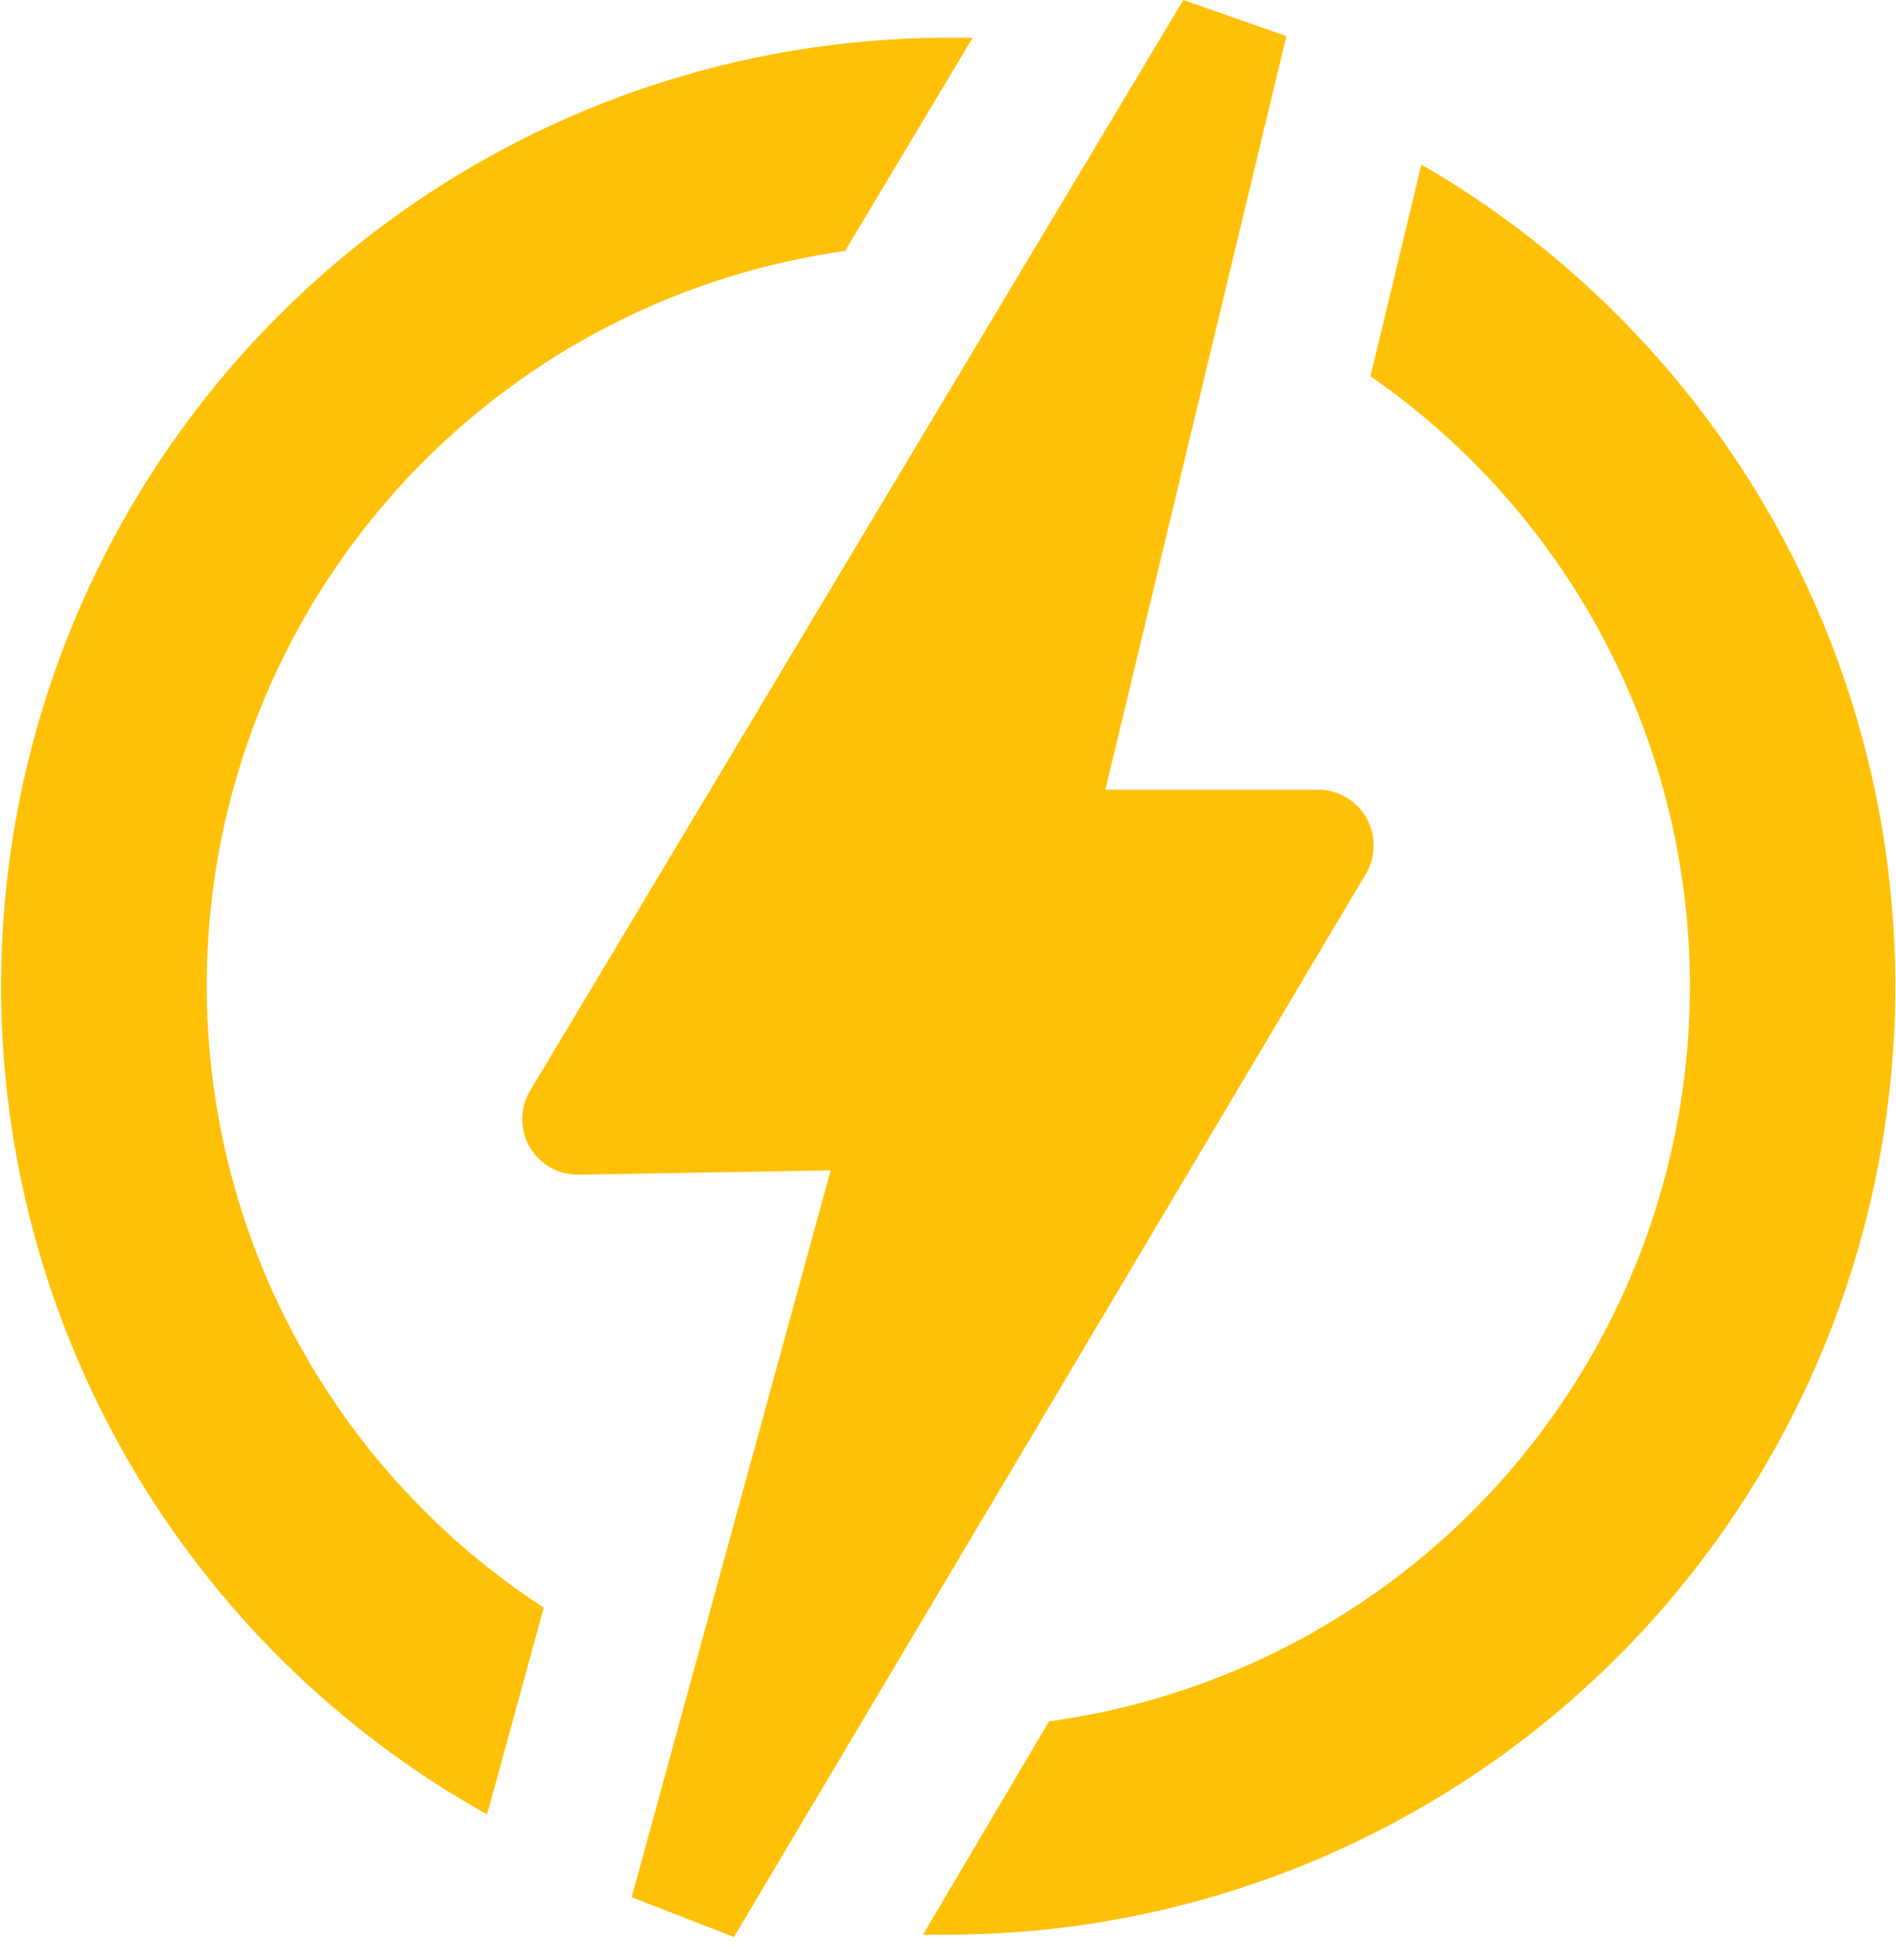 <svg width="30" height="31" viewBox="0 0 30 31" fill="none" xmlns="http://www.w3.org/2000/svg">
<g clip-path="url(#clip0_1467_8080)">
<path d="M15 0.596H15.391L13.372 3.968C11.006 4.301 8.797 5.348 7.042 6.97C5.287 8.591 4.069 10.71 3.55 13.043C3.032 15.376 3.238 17.811 4.141 20.024C5.044 22.236 6.601 24.12 8.604 25.424L7.707 28.694C4.808 27.076 2.528 24.543 1.224 21.491C-0.081 18.439 -0.336 15.04 0.498 11.827C1.332 8.614 3.208 5.769 5.832 3.736C8.456 1.704 11.681 0.599 15 0.596ZM17.492 12.488H20.852C20.968 12.488 21.083 12.51 21.19 12.555C21.297 12.599 21.394 12.664 21.476 12.746C21.558 12.828 21.623 12.925 21.668 13.032C21.712 13.139 21.735 13.254 21.735 13.37C21.736 13.548 21.683 13.722 21.583 13.868L11.613 30.633L9.995 30.003L13.143 18.509L9.155 18.577C8.999 18.579 8.845 18.54 8.709 18.464C8.573 18.387 8.46 18.276 8.382 18.141C8.303 18.006 8.262 17.853 8.263 17.697C8.263 17.541 8.305 17.388 8.385 17.253L18.724 0L20.354 0.571L17.49 12.488H17.492ZM22.478 2.595C25.339 4.244 27.576 6.791 28.842 9.841C30.109 12.891 30.333 16.273 29.481 19.464C28.629 22.655 26.748 25.475 24.13 27.488C21.512 29.5 18.302 30.593 15 30.596H14.604L16.598 27.223C18.94 26.902 21.131 25.881 22.883 24.294C24.636 22.706 25.867 20.626 26.417 18.326C26.967 16.027 26.81 13.615 25.965 11.406C25.121 9.198 23.629 7.296 21.685 5.95L22.492 2.595H22.478Z" fill="#FFC107"/>
</g>
<defs>
<clipPath id="clip0_1467_8080">
<rect width="30" height="30.628" fill="white"/>
</clipPath>
</defs>
</svg>
